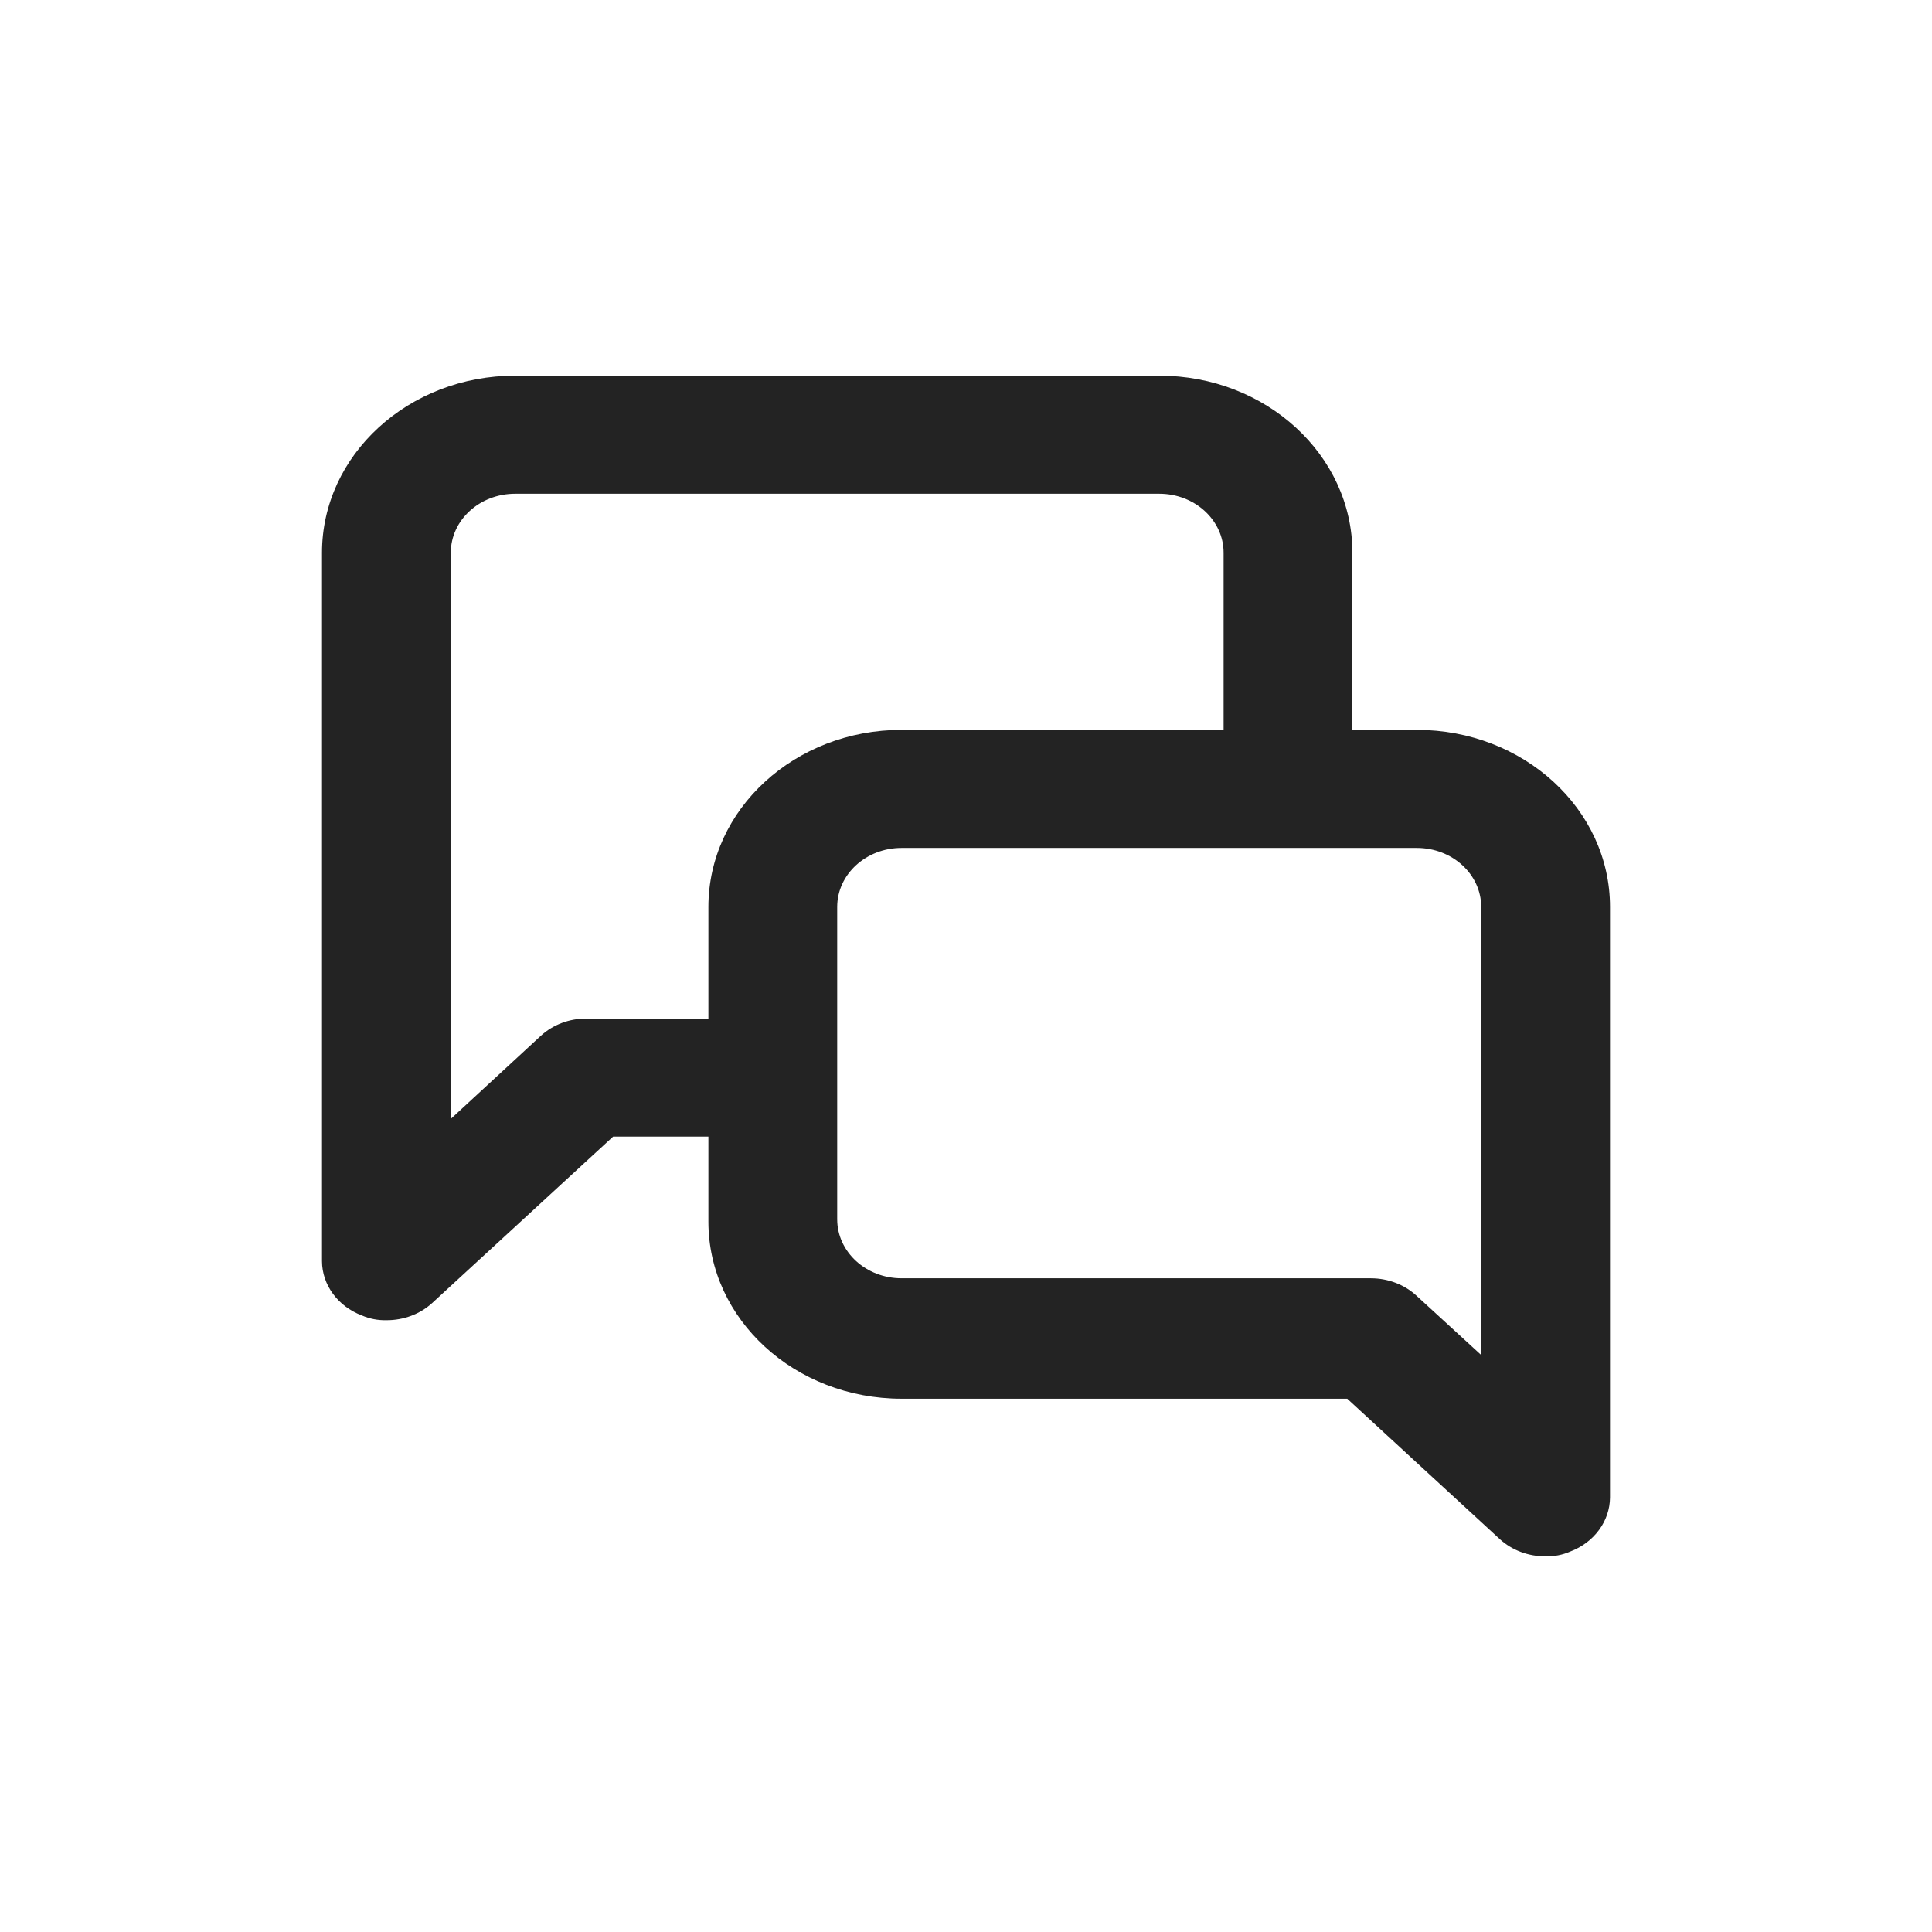 <?xml version="1.0" encoding="UTF-8"?>
<svg width="36px" height="36px" viewBox="0 0 36 36" version="1.1" xmlns="http://www.w3.org/2000/svg" xmlns:xlink="http://www.w3.org/1999/xlink">
    <title>575554BD-B89C-42DE-824F-D14F8E5DA920</title>
    <g id="Web" stroke="none" stroke-width="1" fill="none" fill-rule="evenodd">
        <g id="Tringhub_Home_Final" transform="translate(-1356, -1567)">
            <g id="project_card_4" transform="translate(862, 1176)">
                <g id="message_master" transform="translate(332, 386)">
                    <g id="btn_send_message" transform="translate(162, 5)">
                        <rect id="path" x="0" y="0" width="36" height="36"></rect>
                        <path d="M26.4,13.6 L25.2,13.6 L25.2,10.3 C25.2,8.477 23.588,7 21.6,7 L9.6,7 C7.612,7 6,8.477 6,10.3 L6,23.5 C6.002,23.944 6.296,24.343 6.744,24.512 C6.886,24.574 7.043,24.604 7.2,24.6 C7.519,24.602 7.826,24.487 8.052,24.281 L11.424,21.179 L13.2,21.179 L13.2,22.763 C13.2,24.586 14.812,26.063 16.8,26.063 L25.104,26.063 L27.948,28.681 C28.174,28.887 28.481,29.002 28.8,29 C28.957,29.004 29.114,28.974 29.256,28.912 C29.704,28.743 29.998,28.344 30,27.9 L30,16.9 C30,15.077 28.388,13.6 26.4,13.6 Z M13.2,16.9 L13.2,18.979 L10.932,18.979 C10.613,18.977 10.306,19.092 10.08,19.298 L8.4,20.849 L8.4,10.3 C8.4,9.692 8.937,9.2 9.6,9.2 L21.6,9.2 C22.263,9.2 22.8,9.692 22.8,10.3 L22.8,13.6 L16.8,13.6 C14.812,13.6 13.2,15.077 13.2,16.9 Z M27.6,25.249 L26.4,24.149 C26.176,23.939 25.869,23.82 25.548,23.819 L16.8,23.819 C16.137,23.819 15.6,23.327 15.6,22.719 L15.6,16.9 C15.6,16.292 16.137,15.8 16.8,15.8 L26.4,15.8 C27.063,15.8 27.6,16.292 27.6,16.9 L27.6,25.249 Z" id="Shape" fill="#232323" fill-rule="nonzero"></path>
                    </g>
                </g>
            </g>
        </g>
    </g>
</svg>